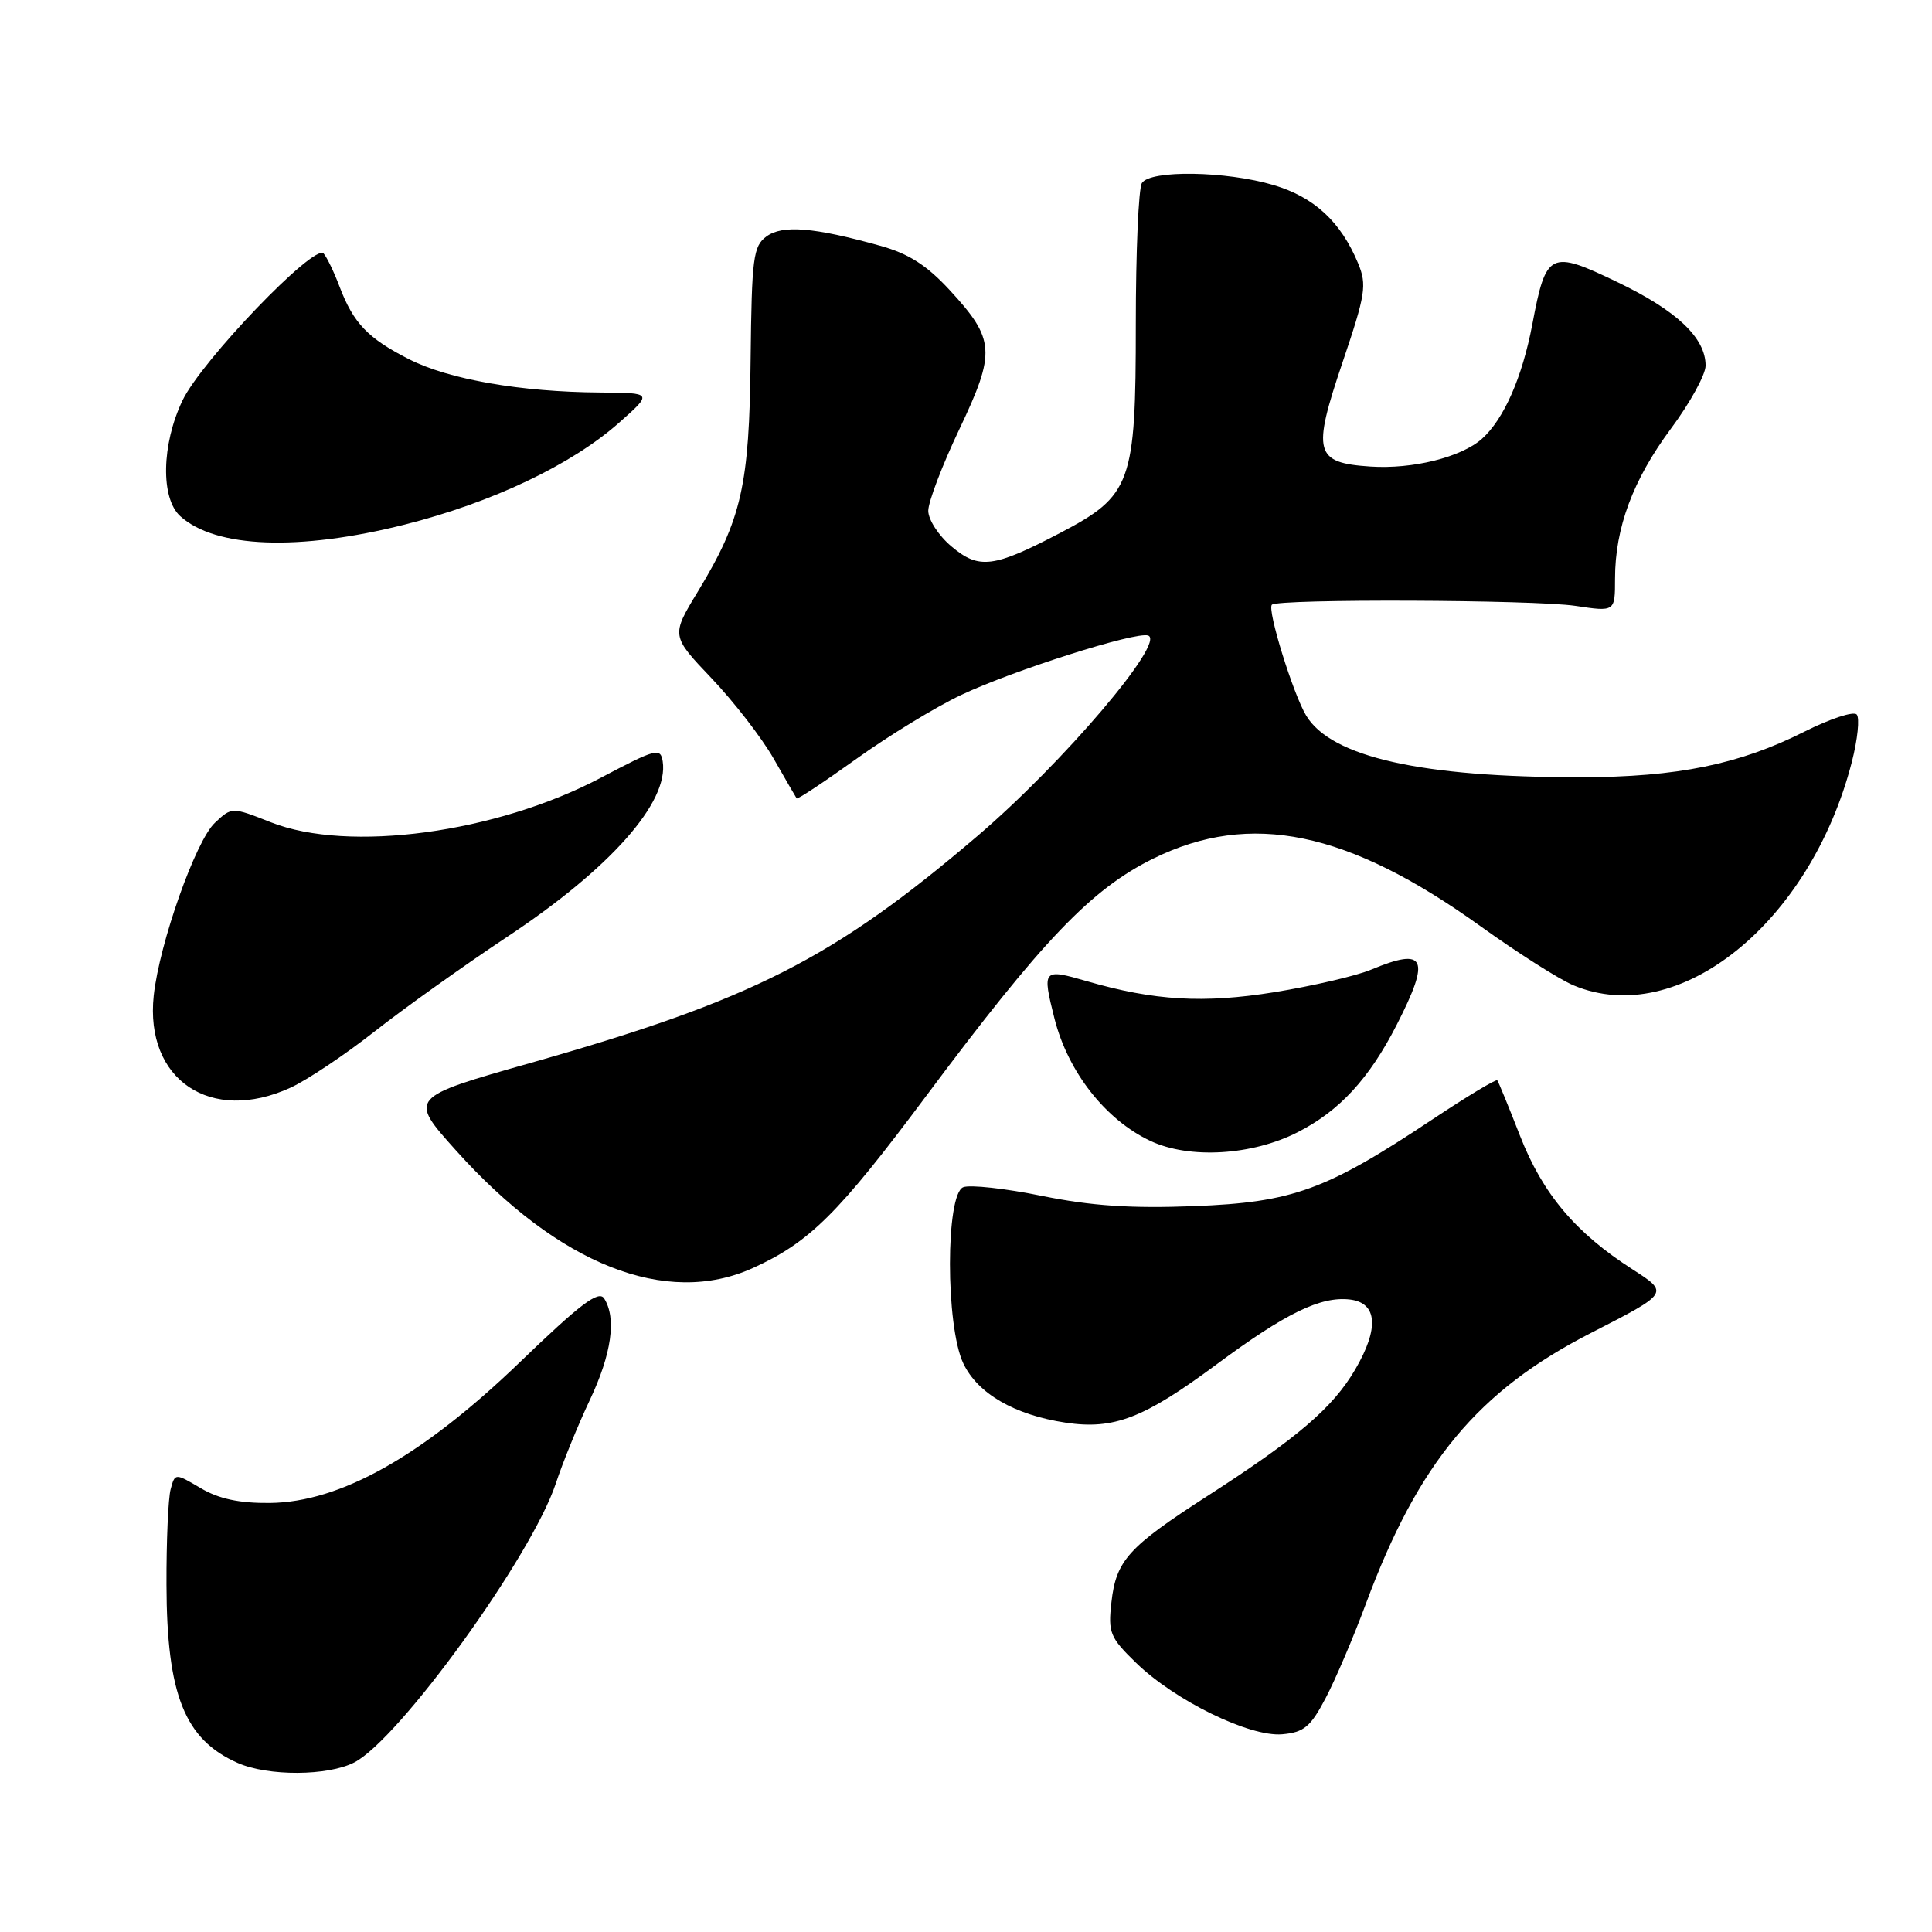 <?xml version="1.0" encoding="UTF-8" standalone="no"?>
<!DOCTYPE svg PUBLIC "-//W3C//DTD SVG 1.1//EN" "http://www.w3.org/Graphics/SVG/1.1/DTD/svg11.dtd" >
<svg xmlns="http://www.w3.org/2000/svg" xmlns:xlink="http://www.w3.org/1999/xlink" version="1.1" viewBox="0 0 256 256">
 <g >
 <path fill="currentColor"
d=" M 46.95 233.53 C 52.94 230.43 70.45 206.19 73.64 196.59 C 74.56 193.79 76.60 188.80 78.16 185.50 C 81.04 179.41 81.71 174.67 80.06 172.06 C 79.34 170.92 76.92 172.75 68.82 180.56 C 55.96 192.94 45.09 199.05 35.76 199.15 C 31.72 199.19 29.00 198.61 26.60 197.19 C 23.19 195.18 23.19 195.18 22.61 197.34 C 22.29 198.53 22.04 204.22 22.06 210.00 C 22.10 224.56 24.47 230.50 31.50 233.60 C 35.53 235.38 43.44 235.34 46.95 233.53 Z  M 175.66 225.00 C 176.96 222.53 179.36 216.90 180.99 212.50 C 187.94 193.78 195.84 184.28 210.84 176.61 C 221.17 171.32 221.17 171.32 216.34 168.21 C 208.76 163.35 204.42 158.20 201.41 150.50 C 199.91 146.65 198.55 143.34 198.40 143.15 C 198.25 142.95 194.35 145.30 189.74 148.37 C 175.68 157.72 171.30 159.31 158.21 159.82 C 149.87 160.14 144.61 159.79 138.10 158.47 C 133.25 157.48 128.55 156.96 127.64 157.31 C 125.29 158.21 125.28 175.68 127.64 180.65 C 129.54 184.66 134.43 187.49 141.20 188.51 C 147.59 189.47 151.58 187.93 161.20 180.79 C 170.36 174.00 174.99 171.75 178.85 172.19 C 182.52 172.62 182.78 175.99 179.57 181.47 C 176.60 186.54 171.95 190.52 160.00 198.22 C 149.51 204.98 147.89 206.76 147.27 212.30 C 146.81 216.34 147.07 216.97 150.54 220.34 C 155.69 225.34 165.57 230.17 169.90 229.80 C 172.79 229.54 173.65 228.83 175.66 225.00 Z  M 99.76 168.02 C 107.27 164.61 111.07 160.84 122.71 145.24 C 138.13 124.57 144.59 117.82 152.83 113.76 C 165.71 107.43 178.56 110.08 196.16 122.72 C 201.08 126.26 206.64 129.79 208.52 130.57 C 222.39 136.37 239.86 122.35 245.37 101.00 C 246.15 97.97 246.44 95.13 246.02 94.67 C 245.59 94.22 242.50 95.24 239.13 96.93 C 230.51 101.28 222.26 102.97 209.47 102.99 C 188.38 103.01 176.42 100.33 173.08 94.83 C 171.35 91.97 167.88 80.78 168.53 80.13 C 169.34 79.33 203.21 79.46 208.75 80.28 C 214.00 81.07 214.00 81.07 214.00 76.69 C 214.00 69.95 216.37 63.59 221.40 56.81 C 223.93 53.41 226.00 49.64 226.00 48.45 C 226.00 44.77 222.20 41.17 214.33 37.39 C 205.37 33.08 204.86 33.33 203.04 42.98 C 201.70 50.03 199.26 55.56 196.36 58.15 C 193.62 60.59 187.17 62.19 181.60 61.82 C 174.20 61.33 173.84 60.00 177.89 48.03 C 180.95 38.99 181.14 37.76 179.96 34.90 C 177.67 29.39 174.15 26.12 168.74 24.52 C 162.48 22.66 152.44 22.50 151.31 24.25 C 150.86 24.94 150.50 33.38 150.50 43.00 C 150.50 64.08 149.92 65.67 140.47 70.62 C 131.64 75.24 129.72 75.48 126.08 72.41 C 124.38 70.99 123.00 68.86 123.00 67.68 C 123.00 66.50 124.86 61.62 127.13 56.85 C 131.98 46.64 131.86 44.97 125.83 38.43 C 122.79 35.14 120.39 33.60 116.61 32.56 C 107.83 30.11 103.68 29.78 101.56 31.33 C 99.80 32.62 99.61 34.16 99.46 47.63 C 99.29 64.34 98.28 68.80 92.48 78.37 C 88.92 84.23 88.92 84.23 94.28 89.87 C 97.23 92.97 100.93 97.75 102.50 100.50 C 104.07 103.25 105.45 105.63 105.56 105.79 C 105.67 105.96 109.23 103.59 113.48 100.55 C 117.73 97.50 123.97 93.69 127.35 92.09 C 134.22 88.84 150.49 83.66 152.13 84.21 C 154.54 85.01 140.82 101.13 129.51 110.78 C 110.49 127.01 99.69 132.50 70.42 140.81 C 54.13 145.43 54.13 145.43 60.44 152.46 C 74.01 167.58 88.29 173.23 99.76 168.02 Z  M 171.96 150.02 C 177.50 147.19 181.42 142.94 185.08 135.78 C 189.59 126.94 188.91 125.47 181.69 128.48 C 179.74 129.30 173.96 130.64 168.86 131.47 C 159.50 132.98 152.95 132.60 144.01 130.01 C 138.17 128.32 138.08 128.42 139.72 134.95 C 141.51 142.03 146.48 148.38 152.44 151.18 C 157.60 153.60 165.91 153.11 171.96 150.02 Z  M 38.50 144.12 C 40.70 143.11 45.71 139.76 49.64 136.67 C 53.57 133.58 61.45 127.96 67.14 124.18 C 80.86 115.09 88.66 106.29 87.81 100.88 C 87.52 99.04 86.91 99.21 79.63 103.05 C 65.75 110.38 46.20 113.02 35.90 108.96 C 30.72 106.92 30.72 106.92 28.47 109.03 C 25.92 111.42 21.12 125.01 20.37 131.92 C 19.18 143.08 27.93 148.97 38.50 144.12 Z  M 53.62 69.51 C 65.20 66.59 75.69 61.61 82.00 56.04 C 86.50 52.06 86.50 52.06 79.50 52.01 C 68.99 51.94 59.49 50.28 54.22 47.61 C 48.75 44.83 46.84 42.84 45.00 38.00 C 44.28 36.08 43.32 34.09 42.88 33.59 C 41.67 32.21 26.68 47.83 24.18 53.07 C 21.40 58.89 21.27 66.03 23.89 68.40 C 28.57 72.63 39.60 73.04 53.62 69.51 Z "/>
</g>
</svg>